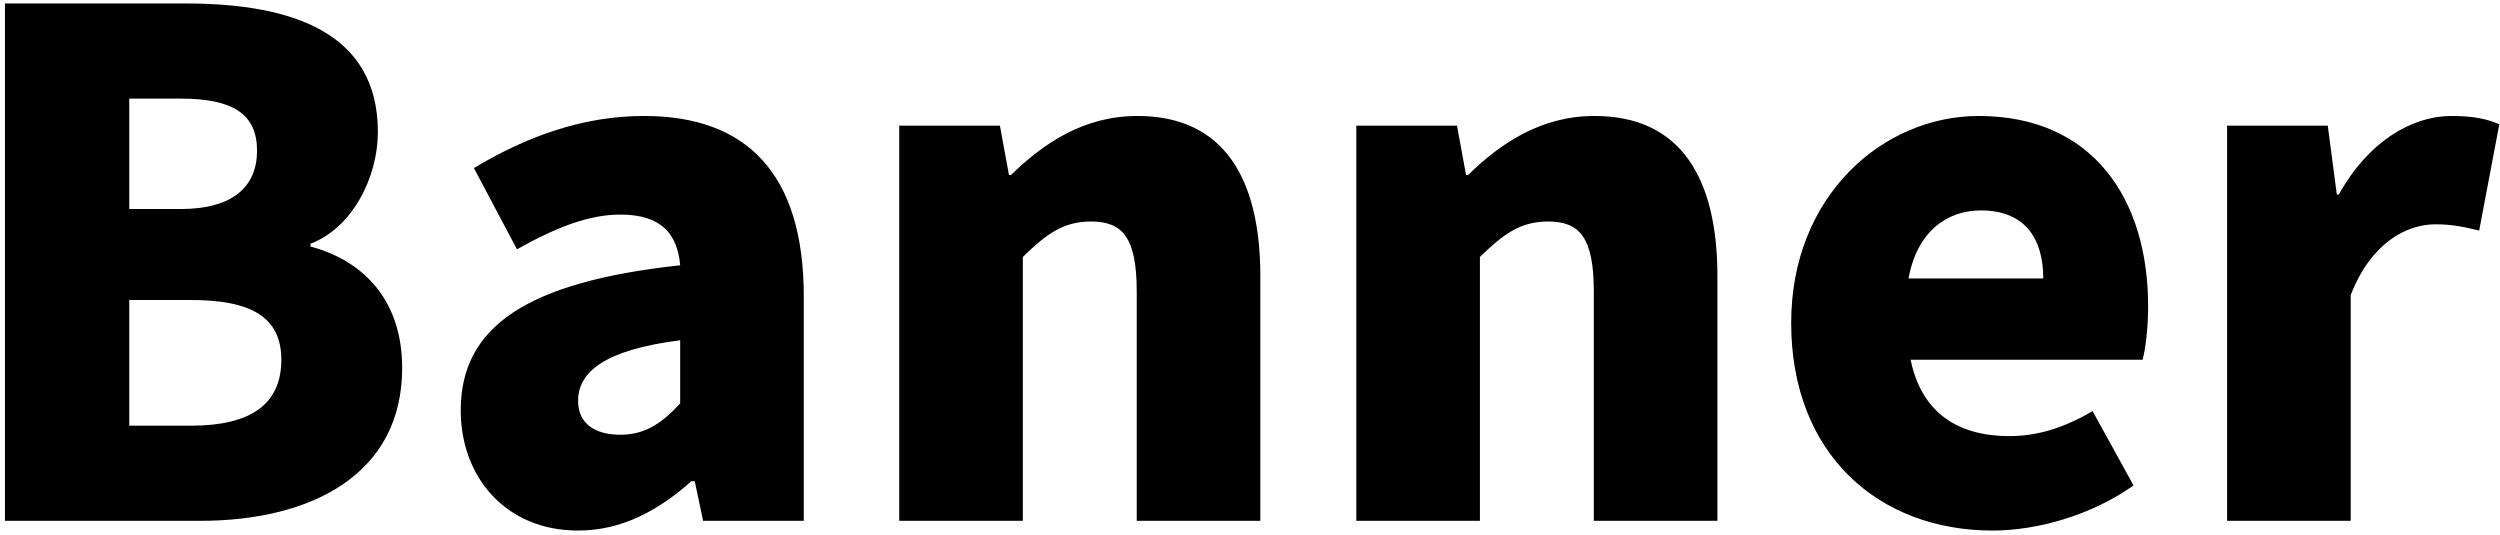 <svg width="360" height="77" viewBox="0 0 360 77" fill="none" xmlns="http://www.w3.org/2000/svg">
<path d="M0.713 75H28.813C45.013 75 57.913 68.2 57.913 53C57.913 43.1 52.213 37.5 44.713 35.5V35.1C50.713 32.8 54.413 25.6 54.413 19C54.413 4.7 42.113 0.5 26.713 0.5H0.713V75ZM18.613 30.1V14.2H26.013C33.513 14.2 37.013 16.4 37.013 21.7C37.013 26.8 33.613 30.1 26.013 30.1H18.613ZM18.613 61.3V43.2H27.513C36.213 43.2 40.513 45.7 40.513 51.8C40.513 58.2 36.113 61.3 27.513 61.3H18.613ZM83.245 76.4C89.544 76.4 94.844 73.5 99.544 69.3H100.045L101.245 75H115.745V42.7C115.745 24.9 107.445 16.7 92.745 16.7C83.844 16.7 75.745 19.7 68.245 24.2L74.445 35.9C80.144 32.7 84.844 30.9 89.344 30.9C95.144 30.9 97.544 33.6 97.945 38.2C75.745 40.6 66.344 47.1 66.344 59.1C66.344 68.6 72.745 76.4 83.245 76.4ZM89.344 62.6C85.644 62.6 83.245 61 83.245 57.7C83.245 53.7 86.844 50.4 97.945 49V58.1C95.344 60.9 92.945 62.6 89.344 62.6ZM129.489 75H147.289V37C150.689 33.7 153.089 31.9 157.089 31.9C161.589 31.9 163.689 34.1 163.689 42V75H181.489V39.8C181.489 25.6 176.189 16.7 163.789 16.7C156.089 16.7 150.289 20.6 145.589 25.2H145.289L143.989 18.1H129.489V75ZM195.309 75H213.109V37C216.509 33.7 218.909 31.9 222.909 31.9C227.409 31.9 229.509 34.1 229.509 42V75H247.309V39.8C247.309 25.6 242.009 16.7 229.609 16.7C221.909 16.7 216.109 20.6 211.409 25.2H211.109L209.809 18.1H195.309V75ZM286.93 76.4C293.53 76.4 301.33 74.1 307.23 69.9L301.33 59.2C297.23 61.6 293.43 62.8 289.33 62.8C282.13 62.8 276.73 59.6 275.13 51.8H308.53C308.93 50.4 309.33 47.3 309.33 44.1C309.33 28.6 301.33 16.7 284.93 16.7C271.23 16.7 257.93 28.1 257.93 46.5C257.93 65.4 270.53 76.4 286.93 76.4ZM274.83 40.1C276.03 33.4 280.33 30.3 285.23 30.3C291.73 30.3 294.23 34.5 294.23 40.1H274.83ZM320.7 75H338.5V42.5C341.4 35 346.5 32.3 350.7 32.3C353.2 32.3 354.9 32.7 357 33.2L359.9 17.9C358.3 17.2 356.4 16.7 353 16.7C347.3 16.7 341 20.4 336.8 28H336.5L335.2 18.1H320.7V75Z" fill="black"/>
</svg>
